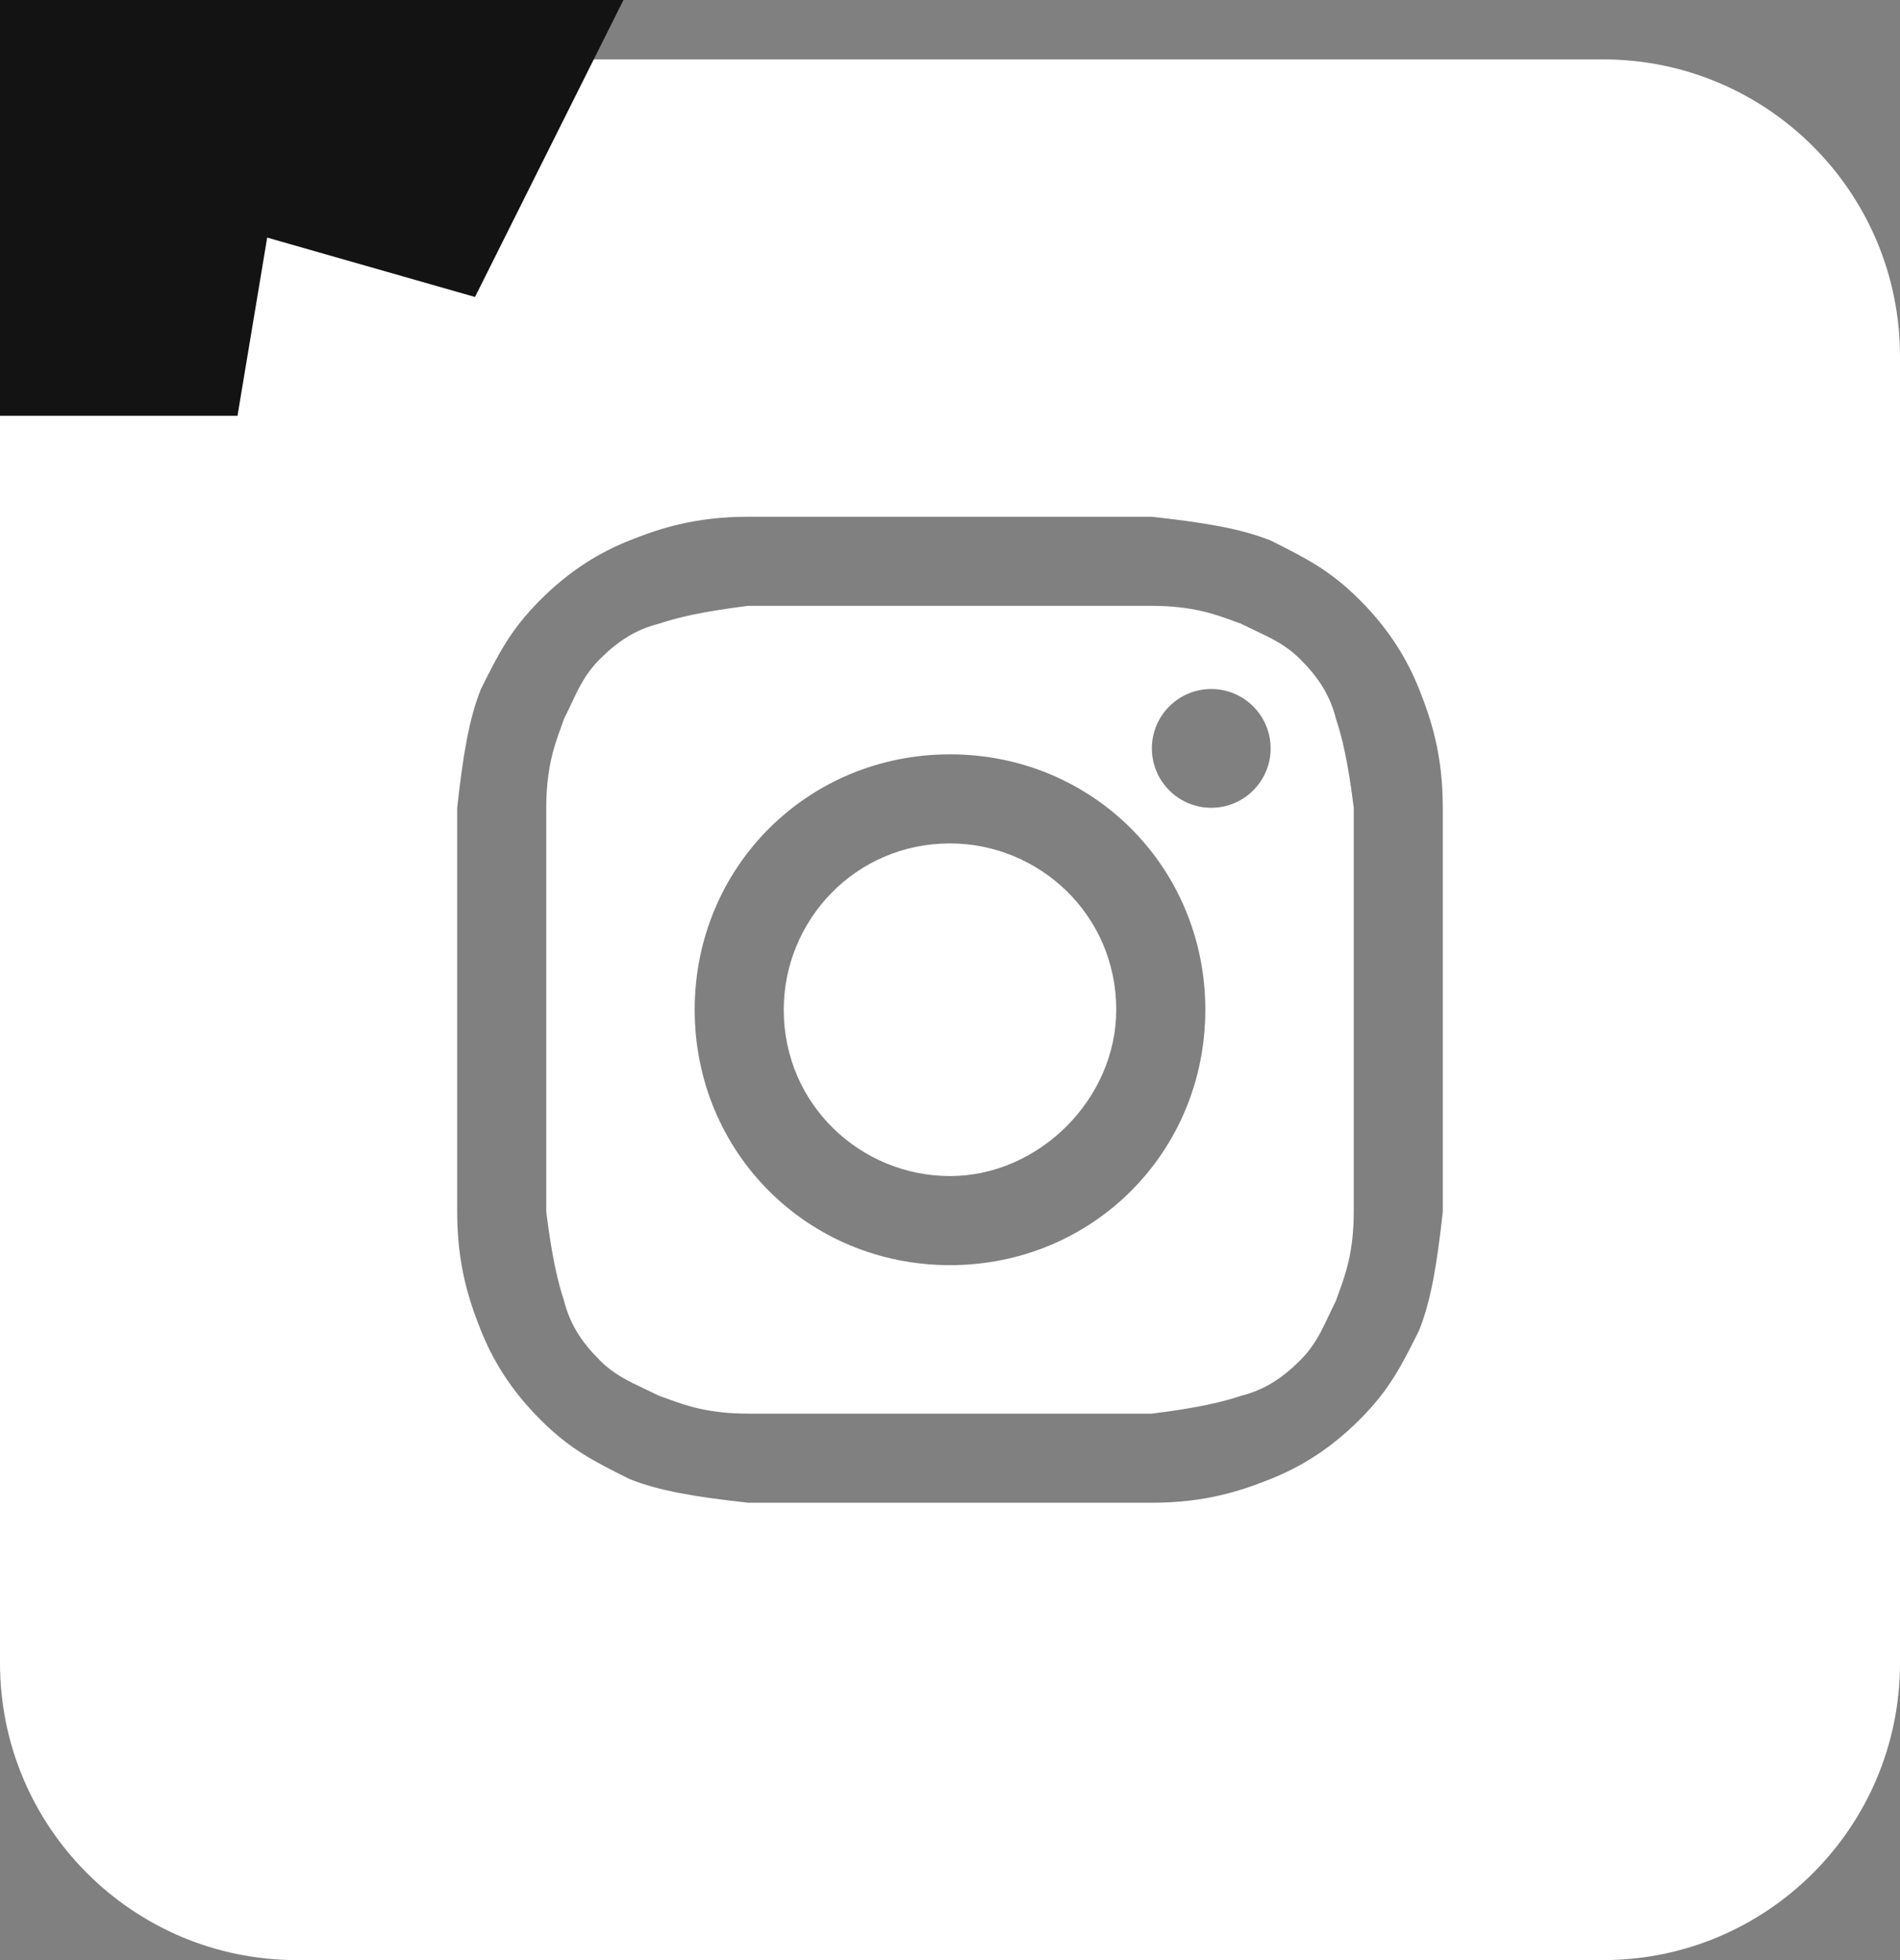 <svg width="32" height="33" viewBox="0 0 32 33" fill="none" xmlns="http://www.w3.org/2000/svg">
<rect x="0" y="0" width="32" height="33" fill="#808080" stroke="none"/>
<path d="M16 19.8C14.5 19.8 13.2 18.6 13.2 17C13.2 15.5 14.4 14.2 16 14.2C17.5 14.2 18.8 15.4 18.8 17C18.8 18.5 17.5 19.8 16 19.8Z" fill="white"/>
<path fill-rule="evenodd" clip-rule="evenodd" d="M19.4 10.2H12.6C11.8 10.3 11.4 10.4 11.1 10.5C10.7 10.6 10.4 10.8 10.1 11.1C9.863 11.337 9.75 11.575 9.615 11.862C9.579 11.937 9.542 12.017 9.5 12.1C9.485 12.146 9.467 12.195 9.448 12.248C9.343 12.533 9.2 12.924 9.2 13.6V20.4C9.3 21.2 9.4 21.6 9.5 21.9C9.6 22.3 9.8 22.6 10.1 22.9C10.337 23.137 10.575 23.25 10.862 23.385C10.937 23.421 11.017 23.458 11.1 23.5C11.146 23.515 11.195 23.533 11.248 23.552C11.533 23.657 11.924 23.8 12.6 23.8H19.4C20.2 23.7 20.6 23.6 20.9 23.5C21.3 23.4 21.6 23.2 21.9 22.9C22.137 22.663 22.25 22.425 22.385 22.138C22.421 22.063 22.458 21.983 22.5 21.9C22.515 21.854 22.533 21.805 22.552 21.753C22.657 21.467 22.8 21.076 22.8 20.4V13.6C22.7 12.8 22.6 12.4 22.5 12.1C22.4 11.7 22.2 11.4 21.9 11.1C21.663 10.863 21.425 10.751 21.138 10.615C21.063 10.579 20.983 10.542 20.9 10.5C20.854 10.485 20.805 10.467 20.753 10.447C20.467 10.343 20.076 10.2 19.4 10.2ZM16 12.7C13.6 12.7 11.7 14.6 11.7 17C11.7 19.4 13.6 21.3 16 21.3C18.4 21.3 20.3 19.4 20.3 17C20.3 14.6 18.4 12.7 16 12.7ZM21.4 12.6C21.4 13.152 20.952 13.6 20.4 13.6C19.848 13.6 19.4 13.152 19.4 12.6C19.4 12.048 19.848 11.6 20.4 11.6C20.952 11.6 21.4 12.048 21.4 12.6Z" fill="white"/>
<path fill-rule="evenodd" clip-rule="evenodd" d="M0 6C0 3.239 2.239 1 5 1H27C29.761 1 32 3.239 32 6V28C32 30.761 29.761 33 27 33H5C2.239 33 0 30.761 0 28V6ZM12.6 8.7H19.4C20.3 8.8 20.9 8.9 21.4 9.1C22 9.4 22.4 9.6 22.9 10.1C23.4 10.6 23.7 11.1 23.9 11.6C24.1 12.1 24.3 12.7 24.3 13.6V20.4C24.2 21.3 24.1 21.9 23.9 22.4C23.6 23 23.4 23.4 22.9 23.9C22.4 24.4 21.9 24.7 21.4 24.9C20.9 25.1 20.3 25.3 19.4 25.3H12.6C11.7 25.2 11.1 25.1 10.6 24.9C10 24.6 9.6 24.4 9.1 23.9C8.6 23.4 8.3 22.9 8.1 22.4C7.9 21.9 7.7 21.3 7.7 20.4V13.6C7.8 12.7 7.9 12.1 8.1 11.6C8.4 11 8.6 10.6 9.1 10.1C9.6 9.6 10.1 9.3 10.6 9.1C11.1 8.9 11.7 8.7 12.6 8.7Z" fill="white"/>
<path d="M4 7H0V0H10.5L8 5L4.5 4L4 7Z" fill="#131313"/>
</svg>
